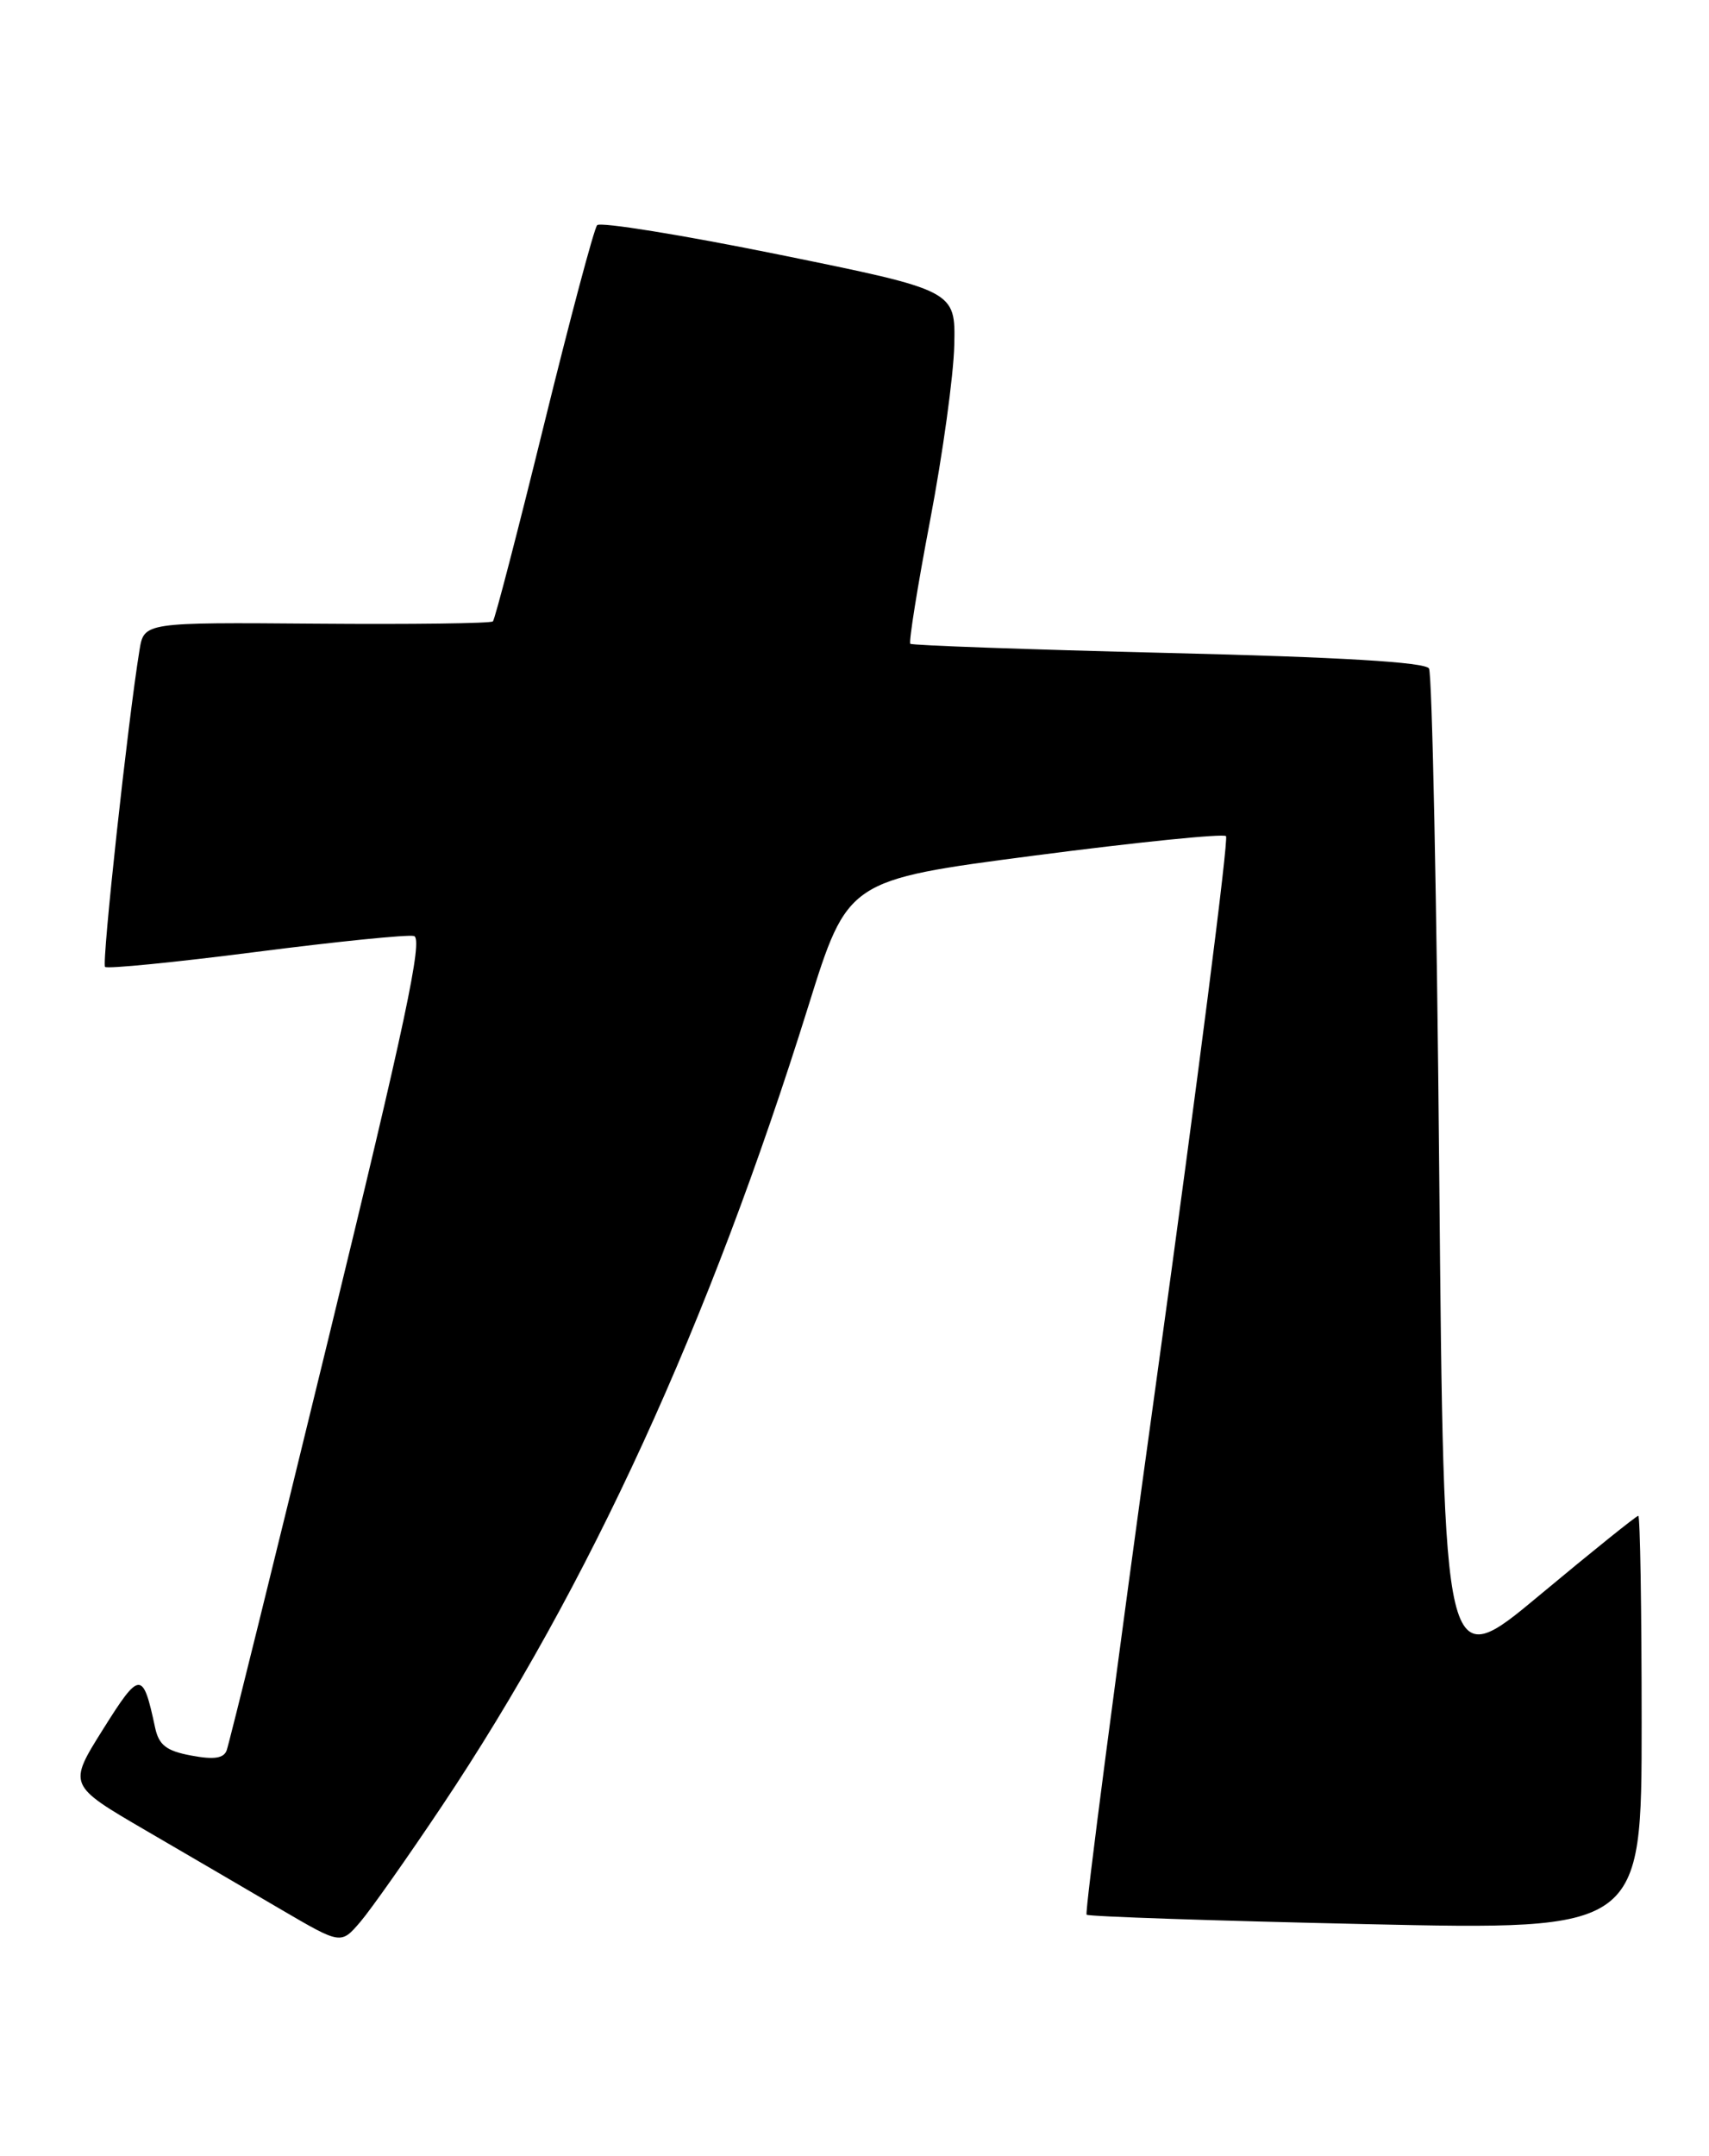 <?xml version="1.0" encoding="UTF-8" standalone="no"?>
<!DOCTYPE svg PUBLIC "-//W3C//DTD SVG 1.1//EN" "http://www.w3.org/Graphics/SVG/1.1/DTD/svg11.dtd" >
<svg xmlns="http://www.w3.org/2000/svg" xmlns:xlink="http://www.w3.org/1999/xlink" version="1.1" viewBox="0 0 203 256">
 <g >
 <path fill="currentColor"
d=" M 52.47 214.50 C 69.98 188.32 84.23 157.22 96.01 119.50 C 100.69 104.50 100.69 104.50 122.86 101.60 C 135.06 100.01 145.30 98.97 145.63 99.29 C 145.95 99.62 142.26 128.48 137.43 163.43 C 132.59 198.38 128.83 227.15 129.07 227.37 C 129.31 227.59 144.24 228.09 162.25 228.49 C 195.00 229.21 195.00 229.21 195.00 204.61 C 195.00 191.07 194.82 180.00 194.60 180.00 C 194.38 180.00 189.09 184.25 182.85 189.45 C 171.50 198.91 171.50 198.91 170.96 139.70 C 170.67 107.14 170.11 79.99 169.74 79.38 C 169.27 78.63 159.17 78.03 138.77 77.54 C 122.12 77.13 108.33 76.64 108.13 76.45 C 107.93 76.25 108.98 69.66 110.48 61.80 C 111.98 53.93 113.27 44.58 113.35 41.00 C 113.50 34.50 113.50 34.50 92.56 30.24 C 81.04 27.90 71.31 26.33 70.93 26.74 C 70.56 27.16 67.72 37.82 64.62 50.42 C 61.52 63.03 58.79 73.54 58.55 73.79 C 58.30 74.03 48.88 74.15 37.61 74.06 C 17.11 73.90 17.11 73.90 16.57 77.20 C 15.19 85.64 12.06 114.40 12.48 114.82 C 12.74 115.07 20.78 114.28 30.36 113.05 C 39.93 111.82 48.40 110.96 49.17 111.15 C 50.28 111.43 48.13 121.55 39.00 159.00 C 32.63 185.12 27.20 207.10 26.93 207.84 C 26.58 208.81 25.42 208.98 22.71 208.47 C 19.75 207.92 18.87 207.23 18.42 205.14 C 16.97 198.35 16.62 198.37 12.24 205.35 C 8.08 211.98 8.08 211.98 17.29 217.35 C 22.36 220.30 29.65 224.56 33.50 226.82 C 40.50 230.91 40.50 230.91 42.81 228.21 C 44.08 226.72 48.42 220.55 52.47 214.50 Z "/>
</g>
</svg>